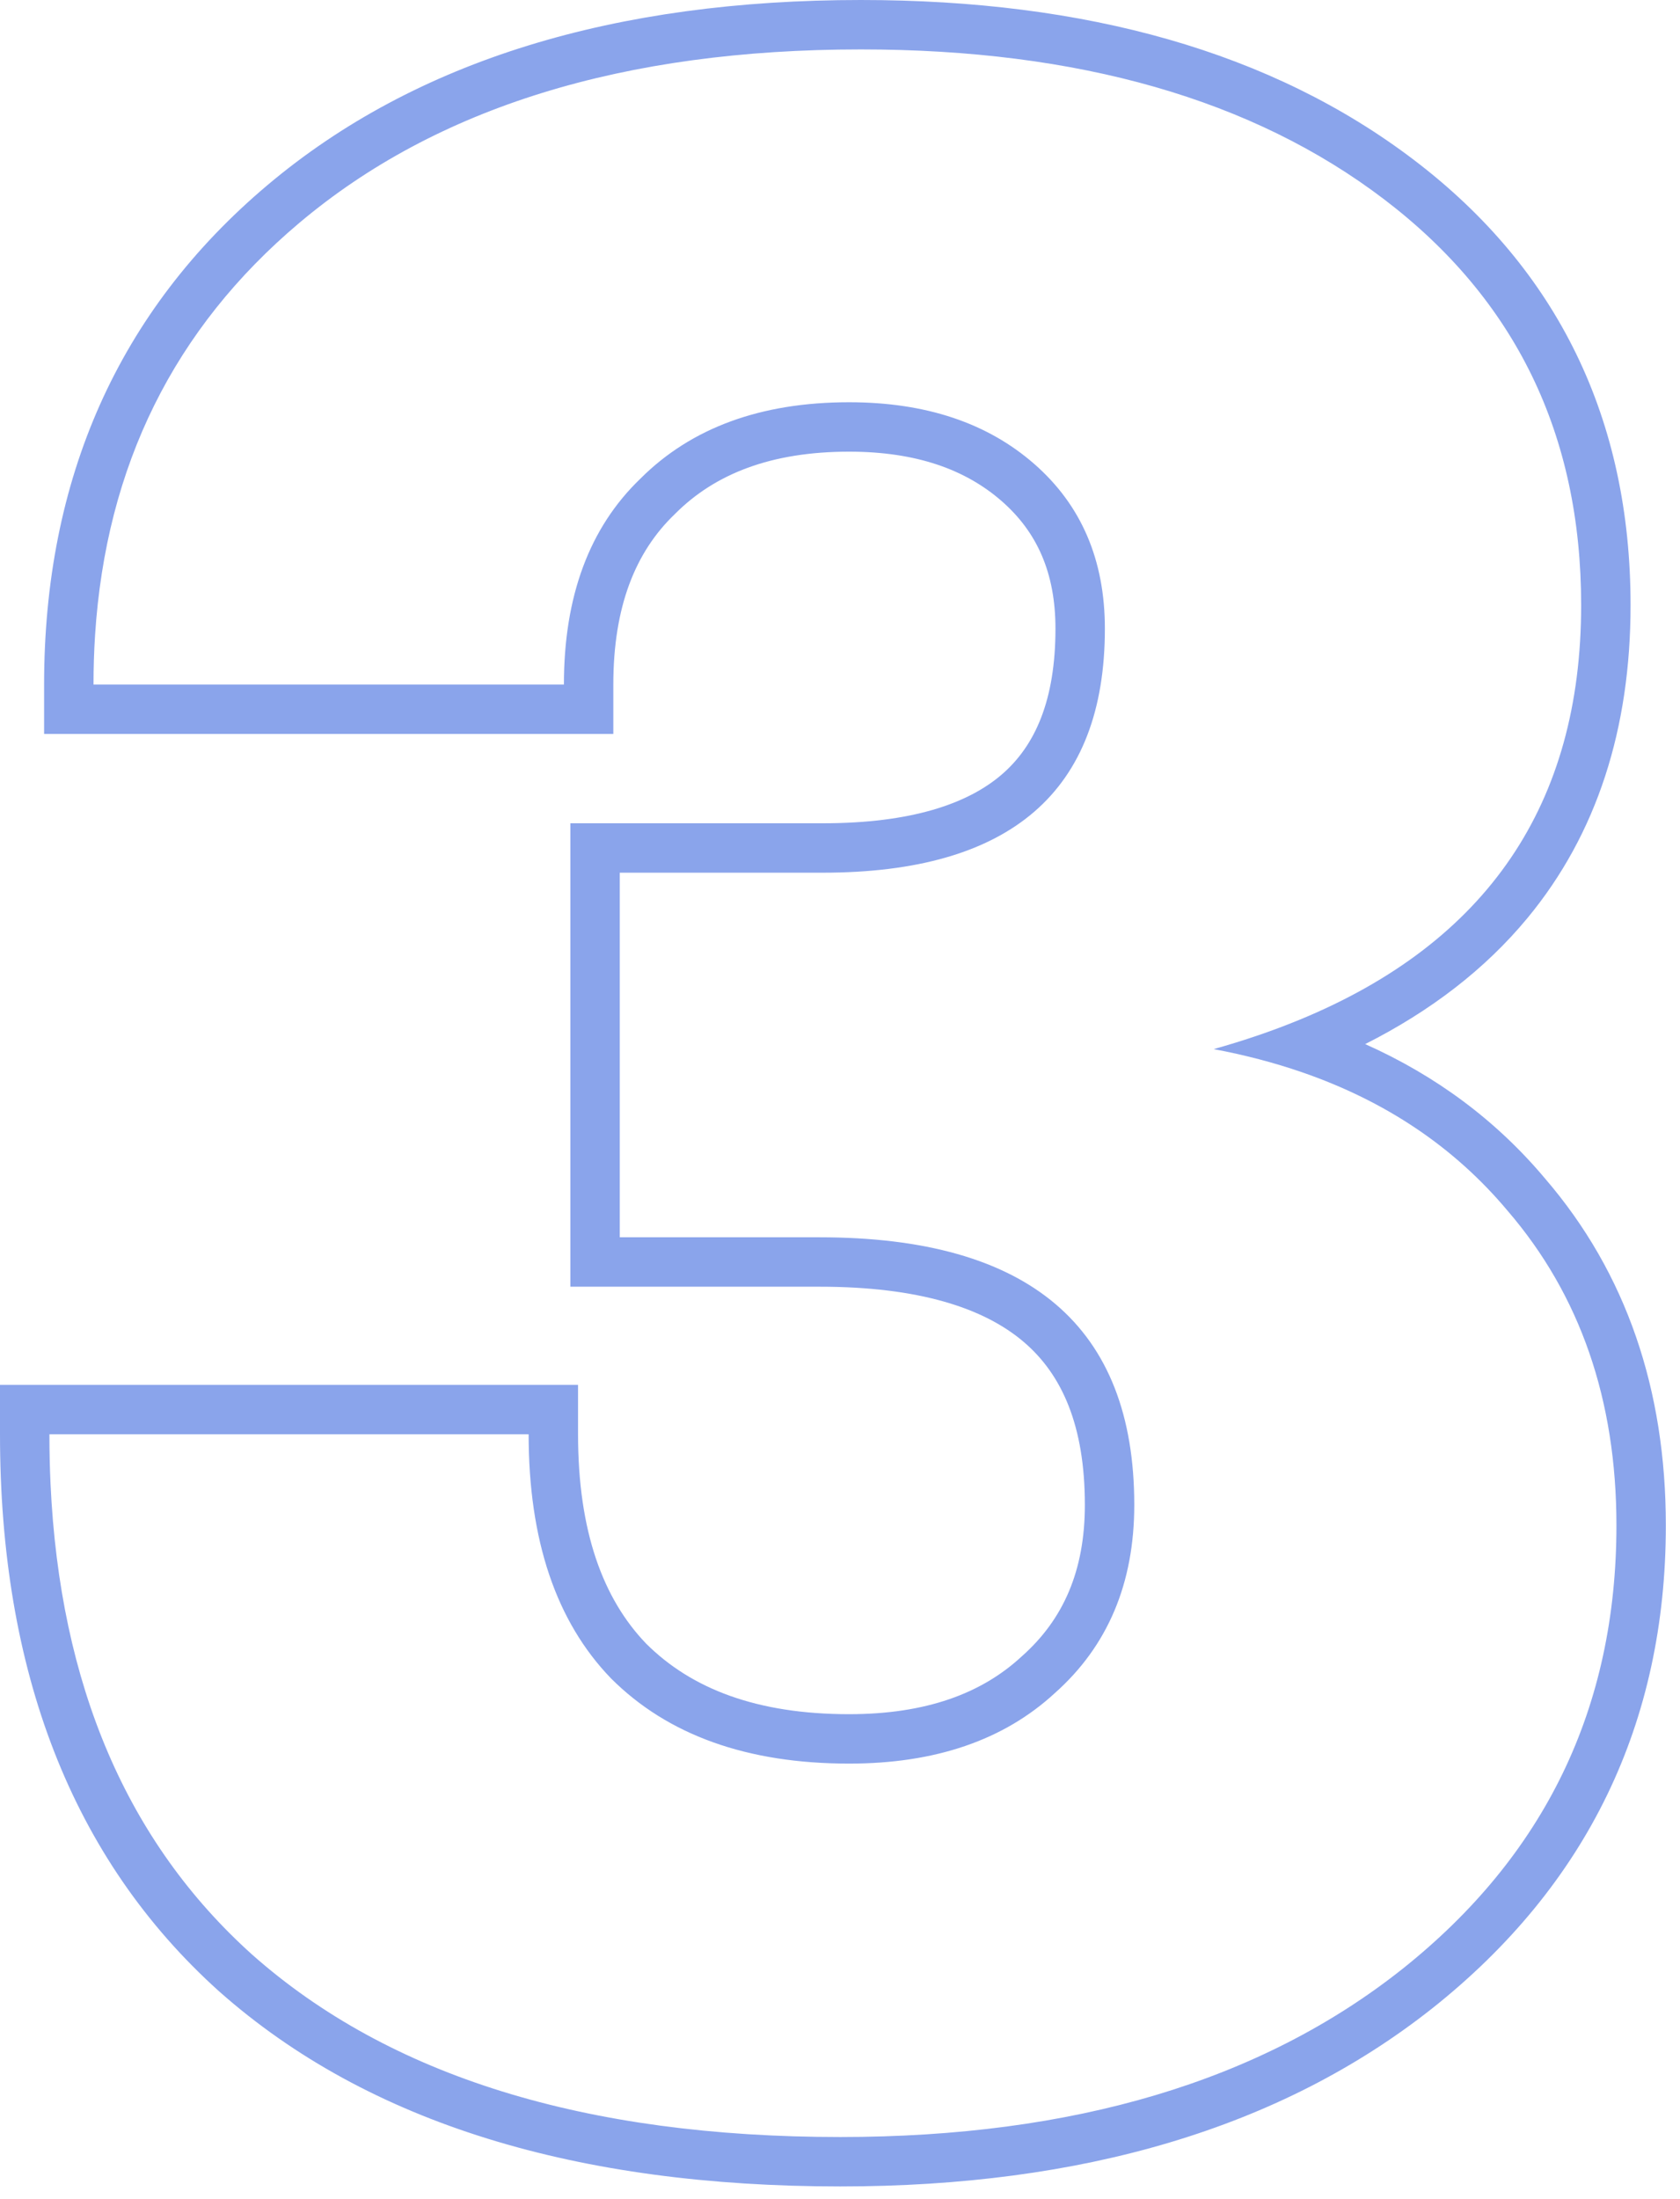 <svg width="68" height="89" viewBox="0 0 68 89" fill="none" xmlns="http://www.w3.org/2000/svg">
<path fill-rule="evenodd" clip-rule="evenodd" d="M8.88 80.604L8.874 80.6C2.88 75.214 0 67.593 0 58.049V56.049H23.397V58.049C23.397 61.986 24.41 64.709 26.156 66.524C27.987 68.348 30.632 69.377 34.368 69.377C37.484 69.377 39.733 68.537 41.341 67.051L41.355 67.039L41.369 67.026C43.036 65.545 43.911 63.576 43.911 60.905C43.911 57.696 42.983 55.626 41.432 54.307C39.819 52.935 37.186 52.076 33.178 52.076H23.086V33.32H33.297C36.862 33.32 39.163 32.543 40.557 31.338C41.895 30.181 42.721 28.345 42.721 25.443C42.721 23.18 41.973 21.531 40.548 20.284C39.085 19.004 37.09 18.28 34.368 18.28C31.202 18.28 28.94 19.181 27.333 20.788L27.319 20.802L27.305 20.816C25.727 22.333 24.825 24.535 24.825 27.704V29.704H1.785V27.704C1.785 19.387 4.787 12.582 10.826 7.492C16.842 2.421 24.926 0 34.844 0C43.949 0 51.477 2.093 57.237 6.478C63.069 10.916 65.999 16.989 65.999 24.491C65.999 29.469 64.649 33.744 61.821 37.161C60.105 39.233 57.901 40.922 55.257 42.257C58.124 43.536 60.568 45.348 62.549 47.711C65.831 51.53 67.427 56.252 67.427 61.738C67.427 69.728 64.252 76.293 57.984 81.273L57.981 81.275C51.823 86.15 43.768 88.49 34.011 88.49C23.4 88.49 14.925 85.959 8.885 80.609L8.88 80.604ZM61.024 49.005C58.874 46.437 56.094 44.565 52.684 43.391C51.565 43.006 50.379 42.695 49.124 42.46C50.366 42.112 51.531 41.714 52.618 41.265C60.205 38.132 63.999 32.541 63.999 24.491C63.999 17.589 61.341 12.115 56.026 8.069C50.711 4.023 43.65 2 34.844 2C25.245 2 17.668 4.34 12.115 9.021C7.046 13.293 4.291 18.854 3.848 25.704C3.806 26.359 3.785 27.026 3.785 27.704H22.825C22.825 24.134 23.856 21.357 25.919 19.374C27.982 17.311 30.798 16.28 34.368 16.28C37.462 16.28 39.961 17.113 41.865 18.779C43.769 20.445 44.721 22.666 44.721 25.443C44.721 32.028 40.913 35.32 33.297 35.32H25.086V50.076H33.178C41.667 50.076 45.911 53.686 45.911 60.905C45.911 64.078 44.84 66.617 42.698 68.521C40.635 70.425 37.859 71.377 34.368 71.377C30.243 71.377 27.03 70.227 24.729 67.926C22.508 65.625 21.397 62.333 21.397 58.049H2C2 58.727 2.015 59.394 2.045 60.049C2.422 68.205 5.144 74.559 10.211 79.112C15.764 84.031 23.698 86.49 34.011 86.49C43.452 86.49 51.028 84.229 56.74 79.707C62.531 75.106 65.427 69.116 65.427 61.738C65.427 56.661 63.959 52.416 61.024 49.005Z" fill="#8AA4EB"/>
</svg>
